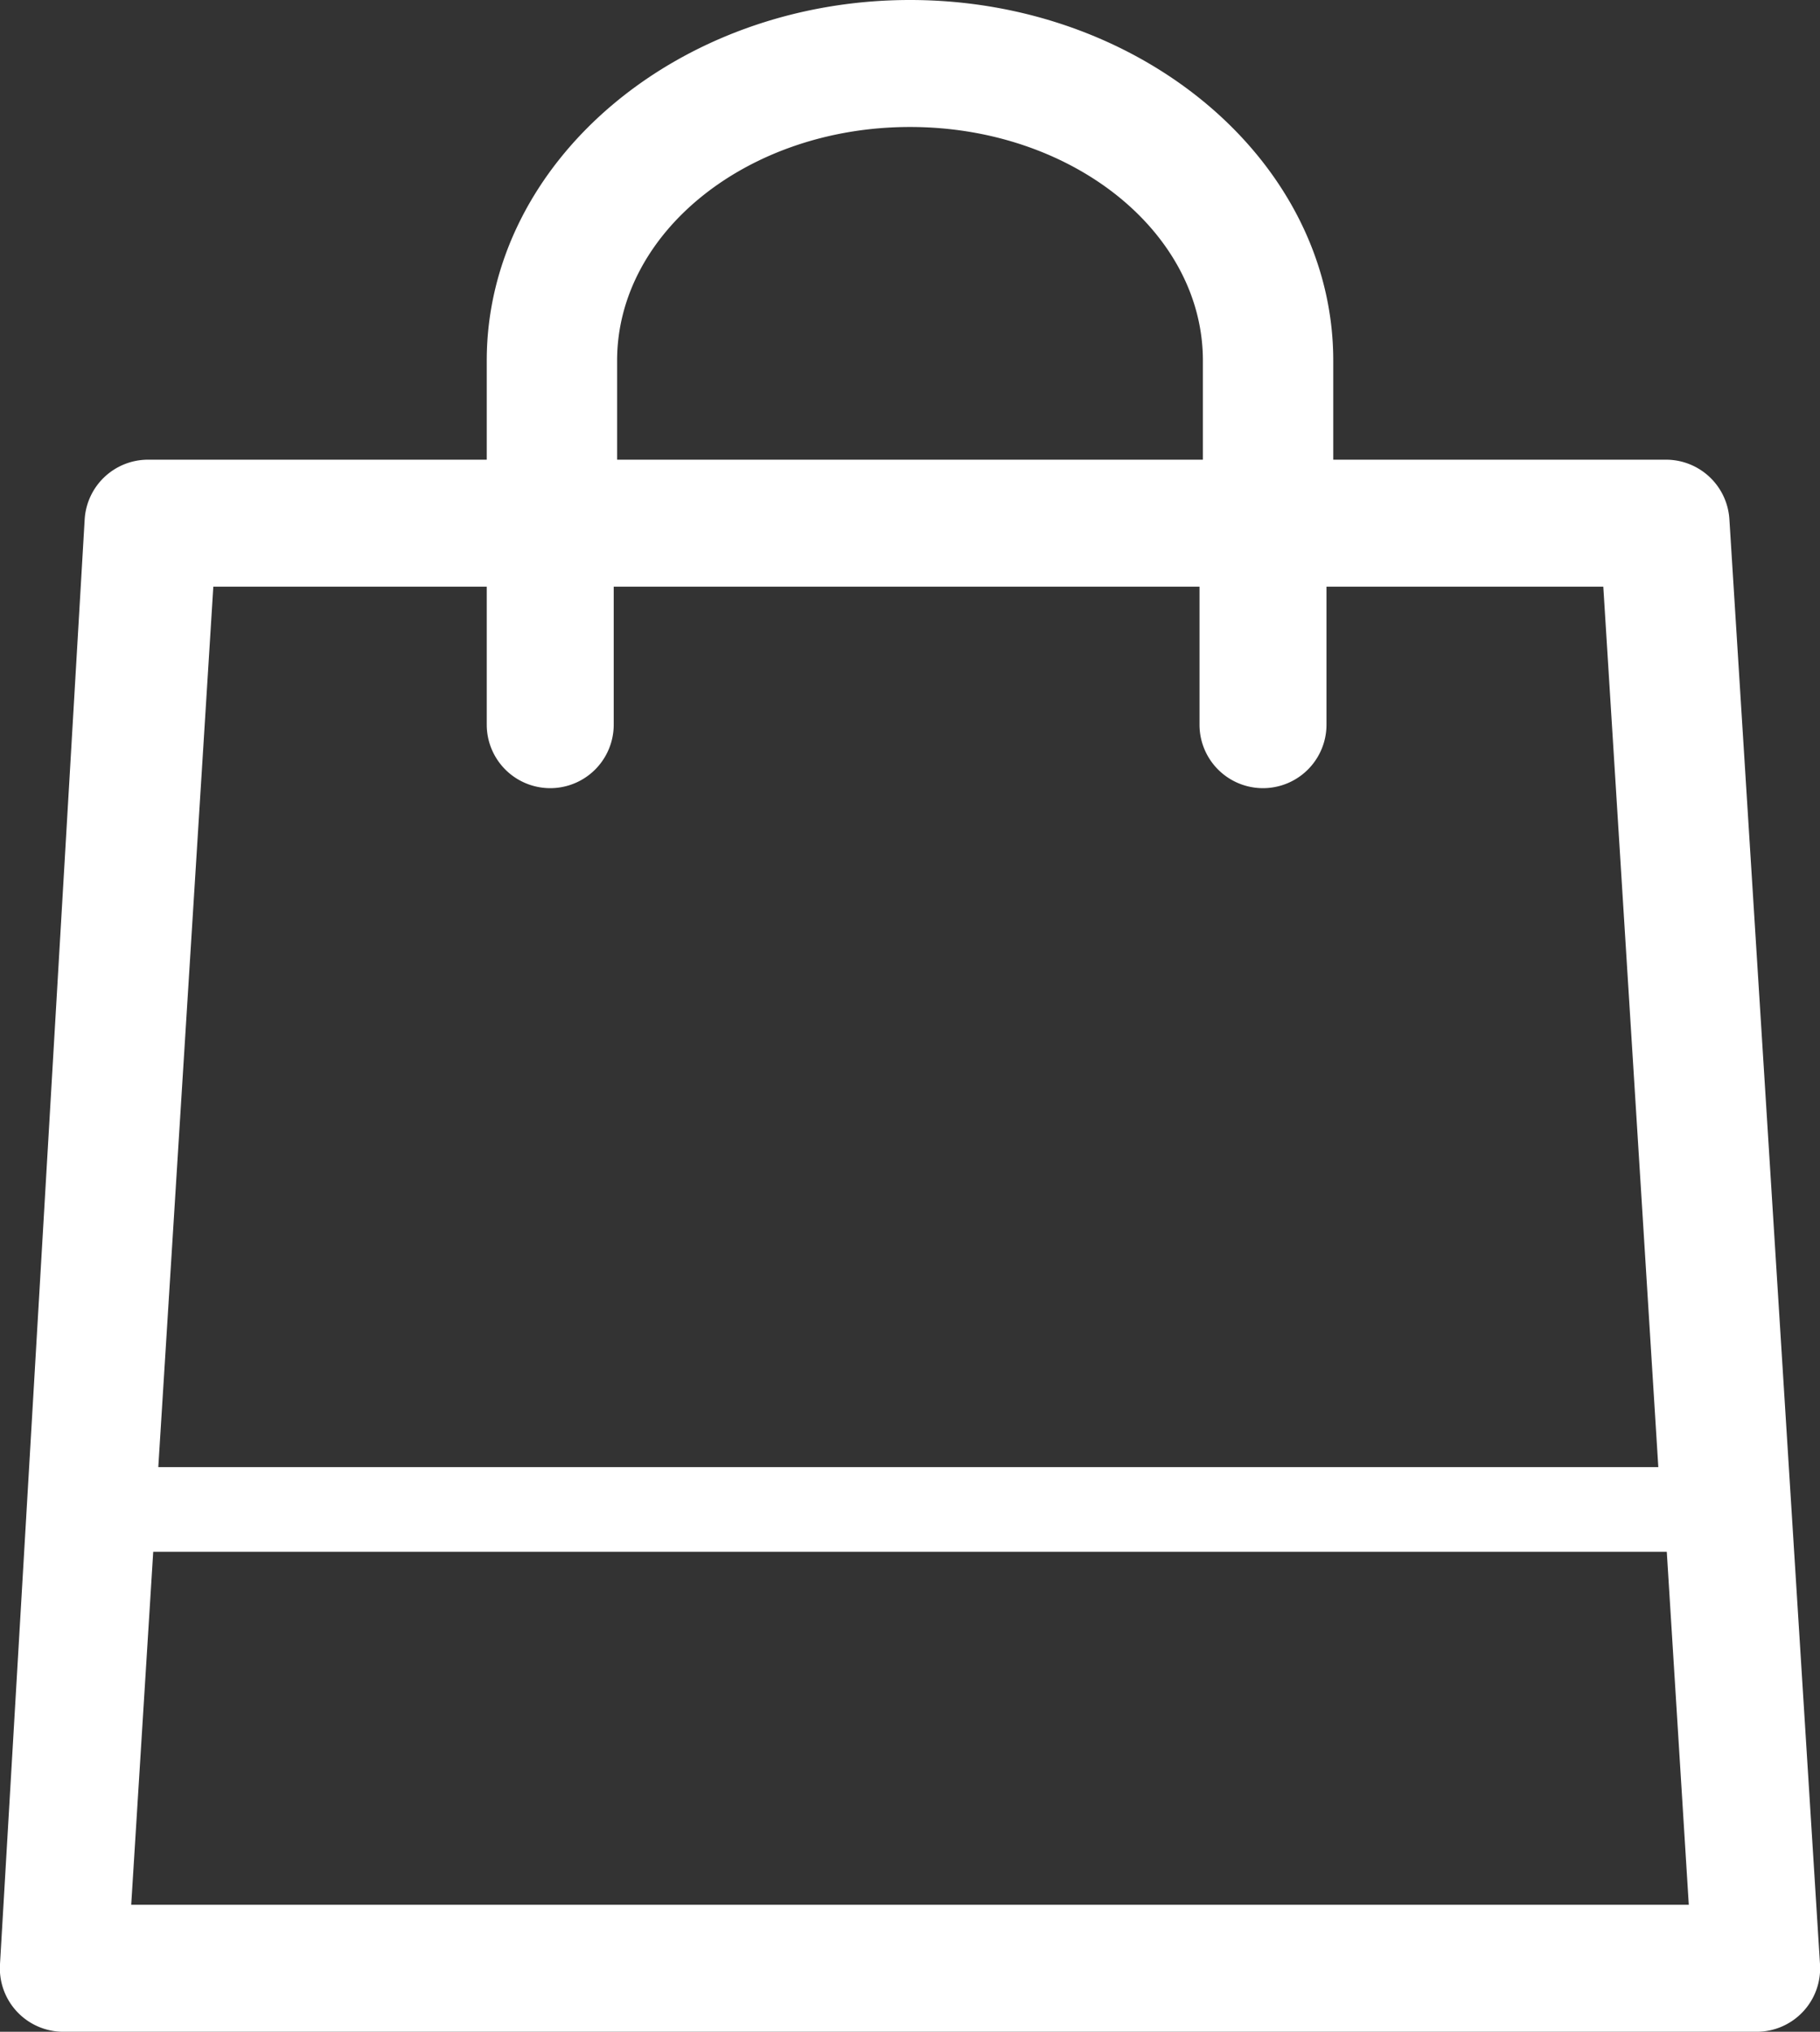 <svg id="bag" data-name="bag" xmlns="http://www.w3.org/2000/svg" viewBox="0 0 21.5 24"><rect x="0" y="0" width="21.5" height="24" fill="#333333" stroke="none"/><defs><style>.cls-1{fill:#fff;}</style></defs><path class="cls-1" d="M22.68,7.14a.75.75,0,0,0-.75-.71H18V5.26C18,2.91,15.74,1,13,1S8,2.91,8,5.26V6.43h-4a.75.75,0,0,0-.75.71L2.25,24.2A.75.75,0,0,0,3,25H23a.75.75,0,0,0,.75-.8ZM9.54,5.26C9.54,3.74,11.09,2.5,13,2.5s3.46,1.24,3.46,2.76V6.43H9.54ZM8,7.93V9.56a.75.75,0,1,0,1.5,0V7.93h6.92V9.56a.75.75,0,1,0,1.5,0V7.93h3.27l.65,10.4H4.12l.65-10.4ZM3.8,23.5l.26-4.17H21.94l.26,4.17Z" transform="translate(-2.25 -1)"/></svg>
